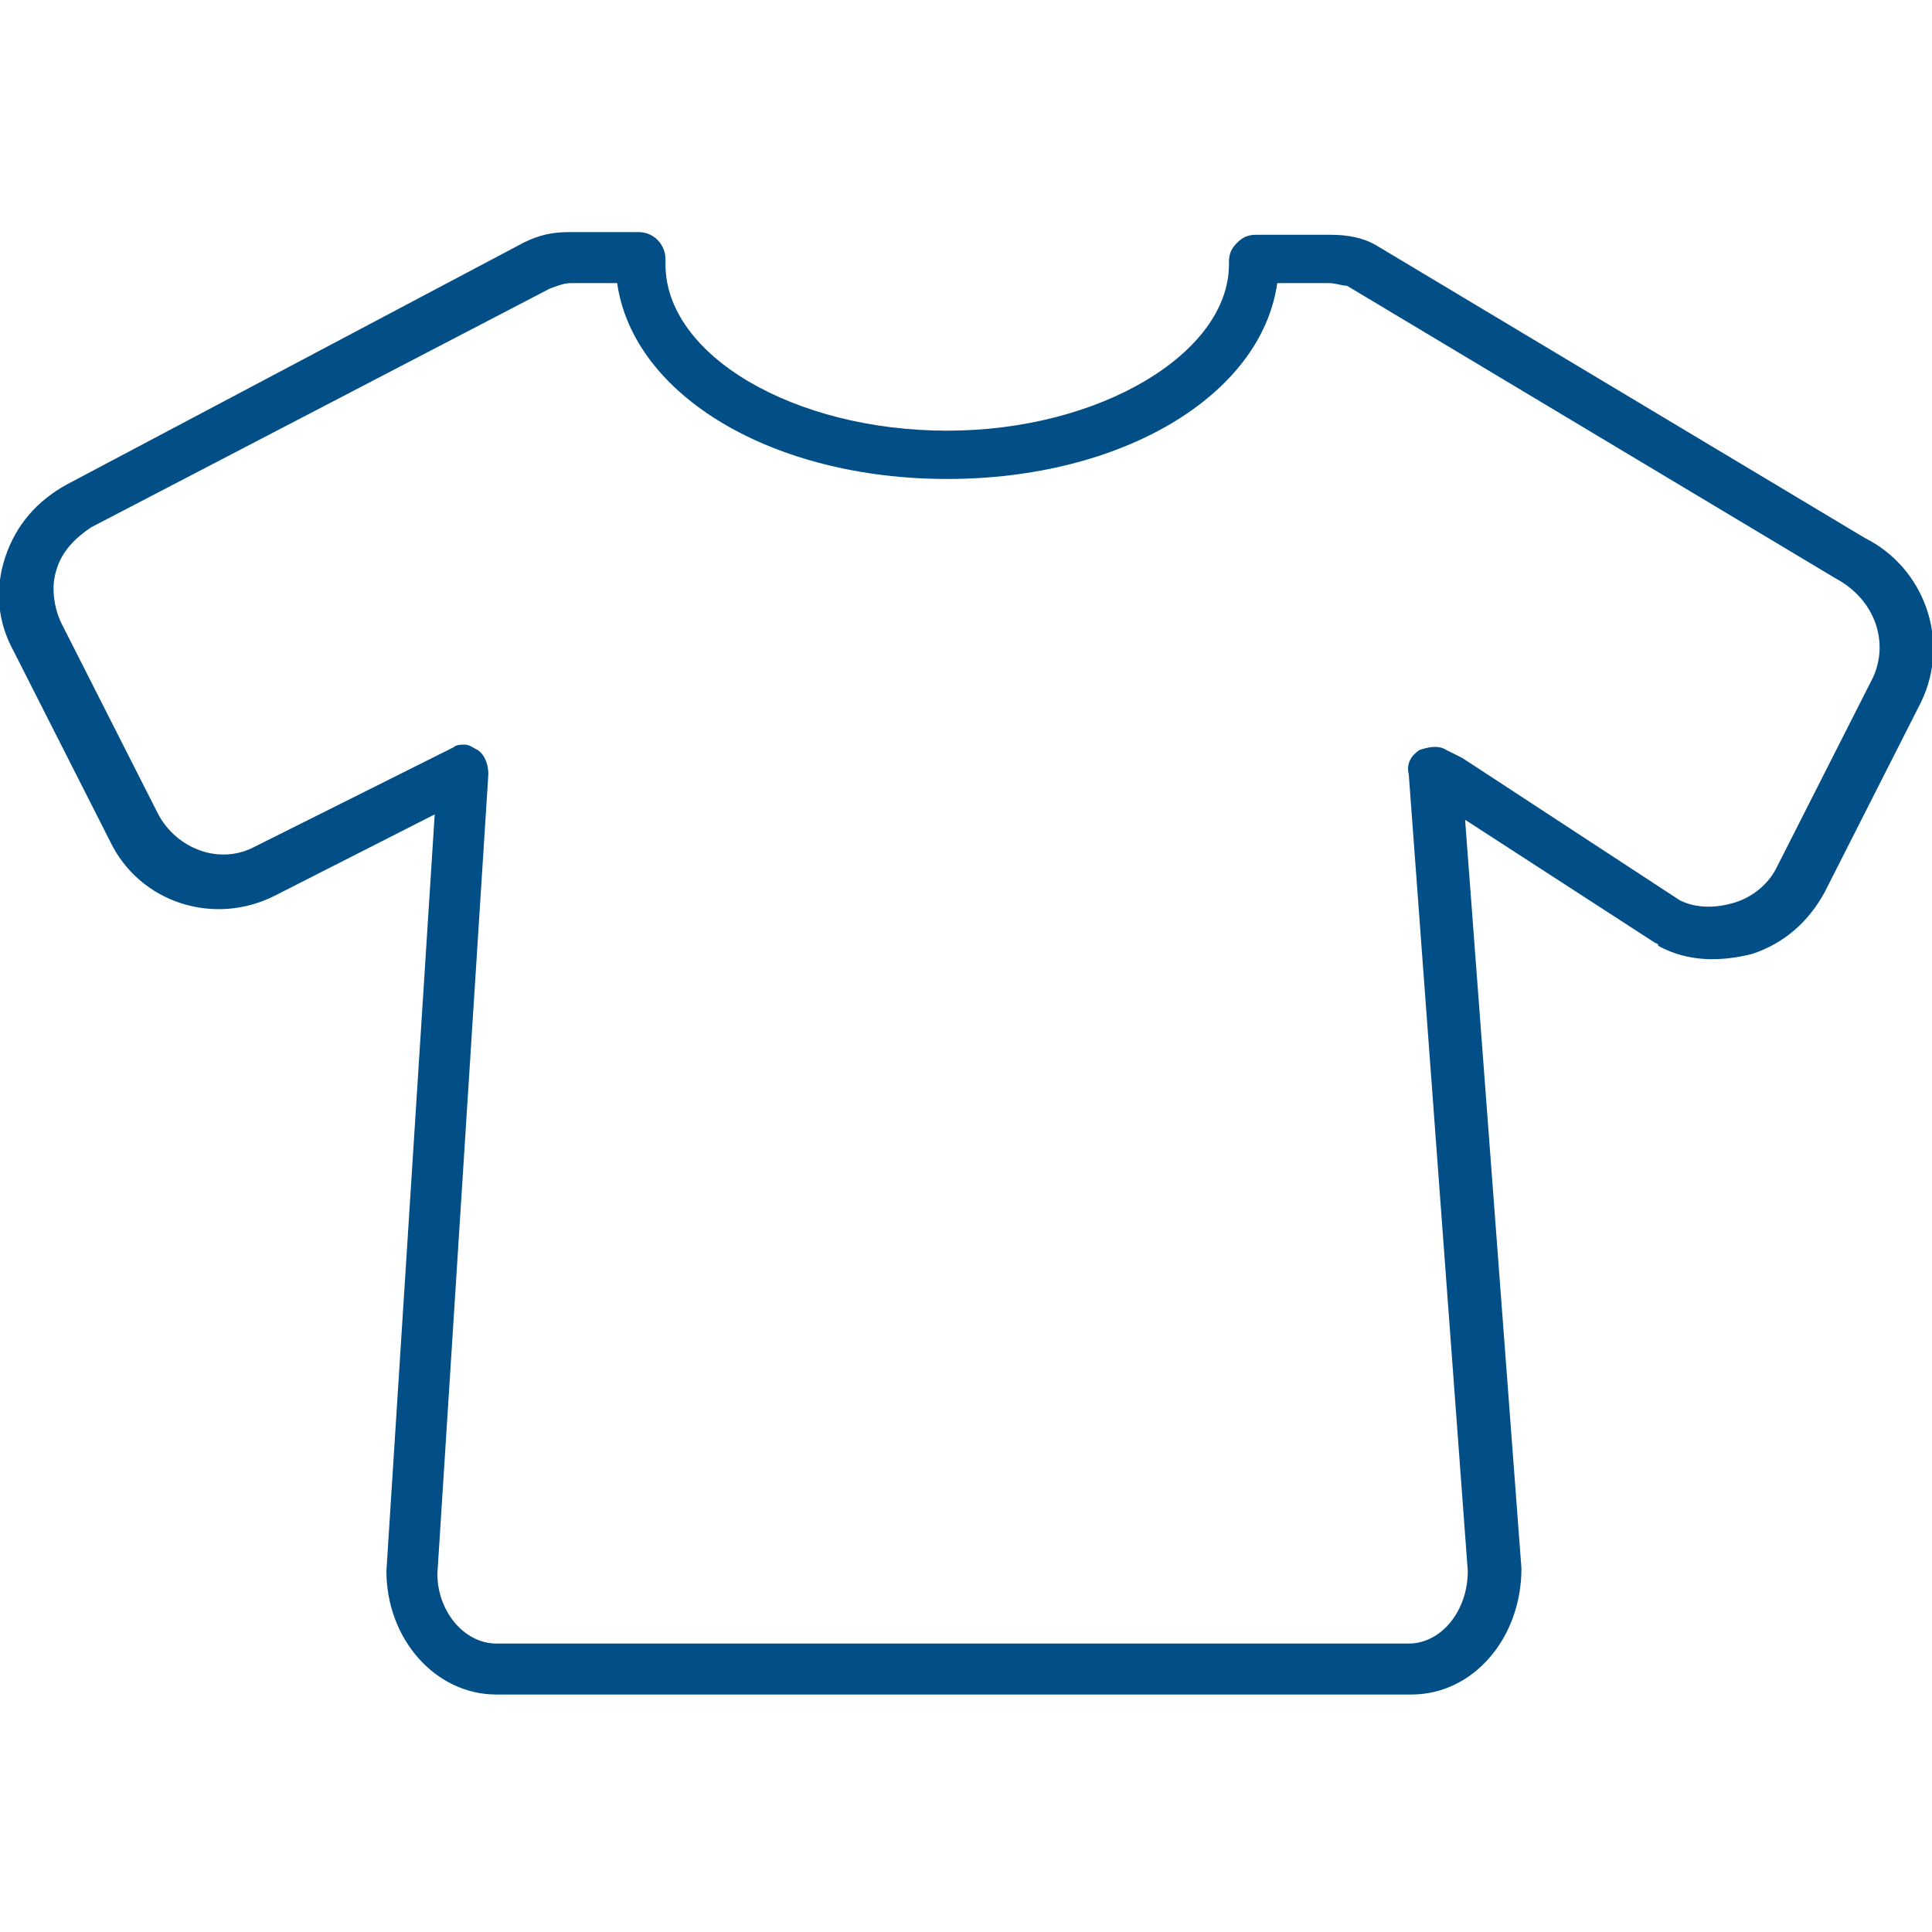<svg version="1.0" xmlns="http://www.w3.org/2000/svg" xmlns:xlink="http://www.w3.org/1999/xlink" x="0px" y="0px" viewBox="0 0 72 54.5" style="height:40px; width:40px; fill: #024F87; enable-background:new 0 0 72 54.5;" xml:space="preserve" role="img">
<path d="M69.5,11.3L51.3,0.4C50.8,0.1,50.2,0,49.6,0h-2.8c-0.3,0-0.5,0.1-0.7,0.3c-0.2,0.2-0.3,0.4-0.3,0.7l0,0.1
	c0,3.3-4.8,6.2-10.5,6.2c-5.7,0-10.5-2.8-10.5-6.2l0-0.2c0-0.5-0.4-1-1-1h-2.6c-0.6,0-1.1,0.1-1.7,0.4L2.5,9.3
	C1.4,9.9,0.6,10.8,0.2,12c-0.4,1.2-0.3,2.4,0.3,3.5l3.6,7.1c1.1,2.3,3.9,3.2,6.2,2l5.9-3l-1.8,28.2c0,2.5,1.8,4.6,4.1,4.6h34.1
	c2.3,0,4.1-2.1,4.1-4.7l-2.1-27.9l7.1,4.6c0,0,0.1,0,0.1,0.1c1.1,0.6,2.3,0.6,3.5,0.3c1.2-0.4,2.1-1.2,2.7-2.3l3.6-7.1
	C72.7,15.1,71.7,12.4,69.5,11.3z M69.8,16.5l-3.6,7.1c-0.3,0.6-0.9,1.1-1.6,1.3c-0.7,0.2-1.4,0.2-2-0.1l-8.1-5.3l-0.6-0.3
	c-0.3-0.2-0.7-0.1-1,0c-0.3,0.2-0.5,0.5-0.4,0.9l2.2,29.7c0,1.5-1,2.7-2.2,2.7H18.5c-1.2,0-2.2-1.2-2.2-2.6l1.9-29.8
	c0-0.3-0.1-0.7-0.4-0.9c-0.2-0.1-0.3-0.2-0.5-0.2c-0.1,0-0.3,0-0.4,0.1l-7.4,3.7c-1.3,0.7-2.9,0.1-3.6-1.2l-3.6-7.1
	c-0.3-0.6-0.4-1.4-0.2-2c0.2-0.7,0.7-1.2,1.3-1.6l17.1-8.9c0.3-0.1,0.5-0.2,0.8-0.2H23c0.6,4.2,5.8,7.3,12.3,7.3
	c6.5,0,11.7-3.1,12.3-7.3h1.9c0.3,0,0.5,0.1,0.7,0.1l18.2,10.9C69.9,13.6,70.4,15.2,69.8,16.5z"></path>
</svg>